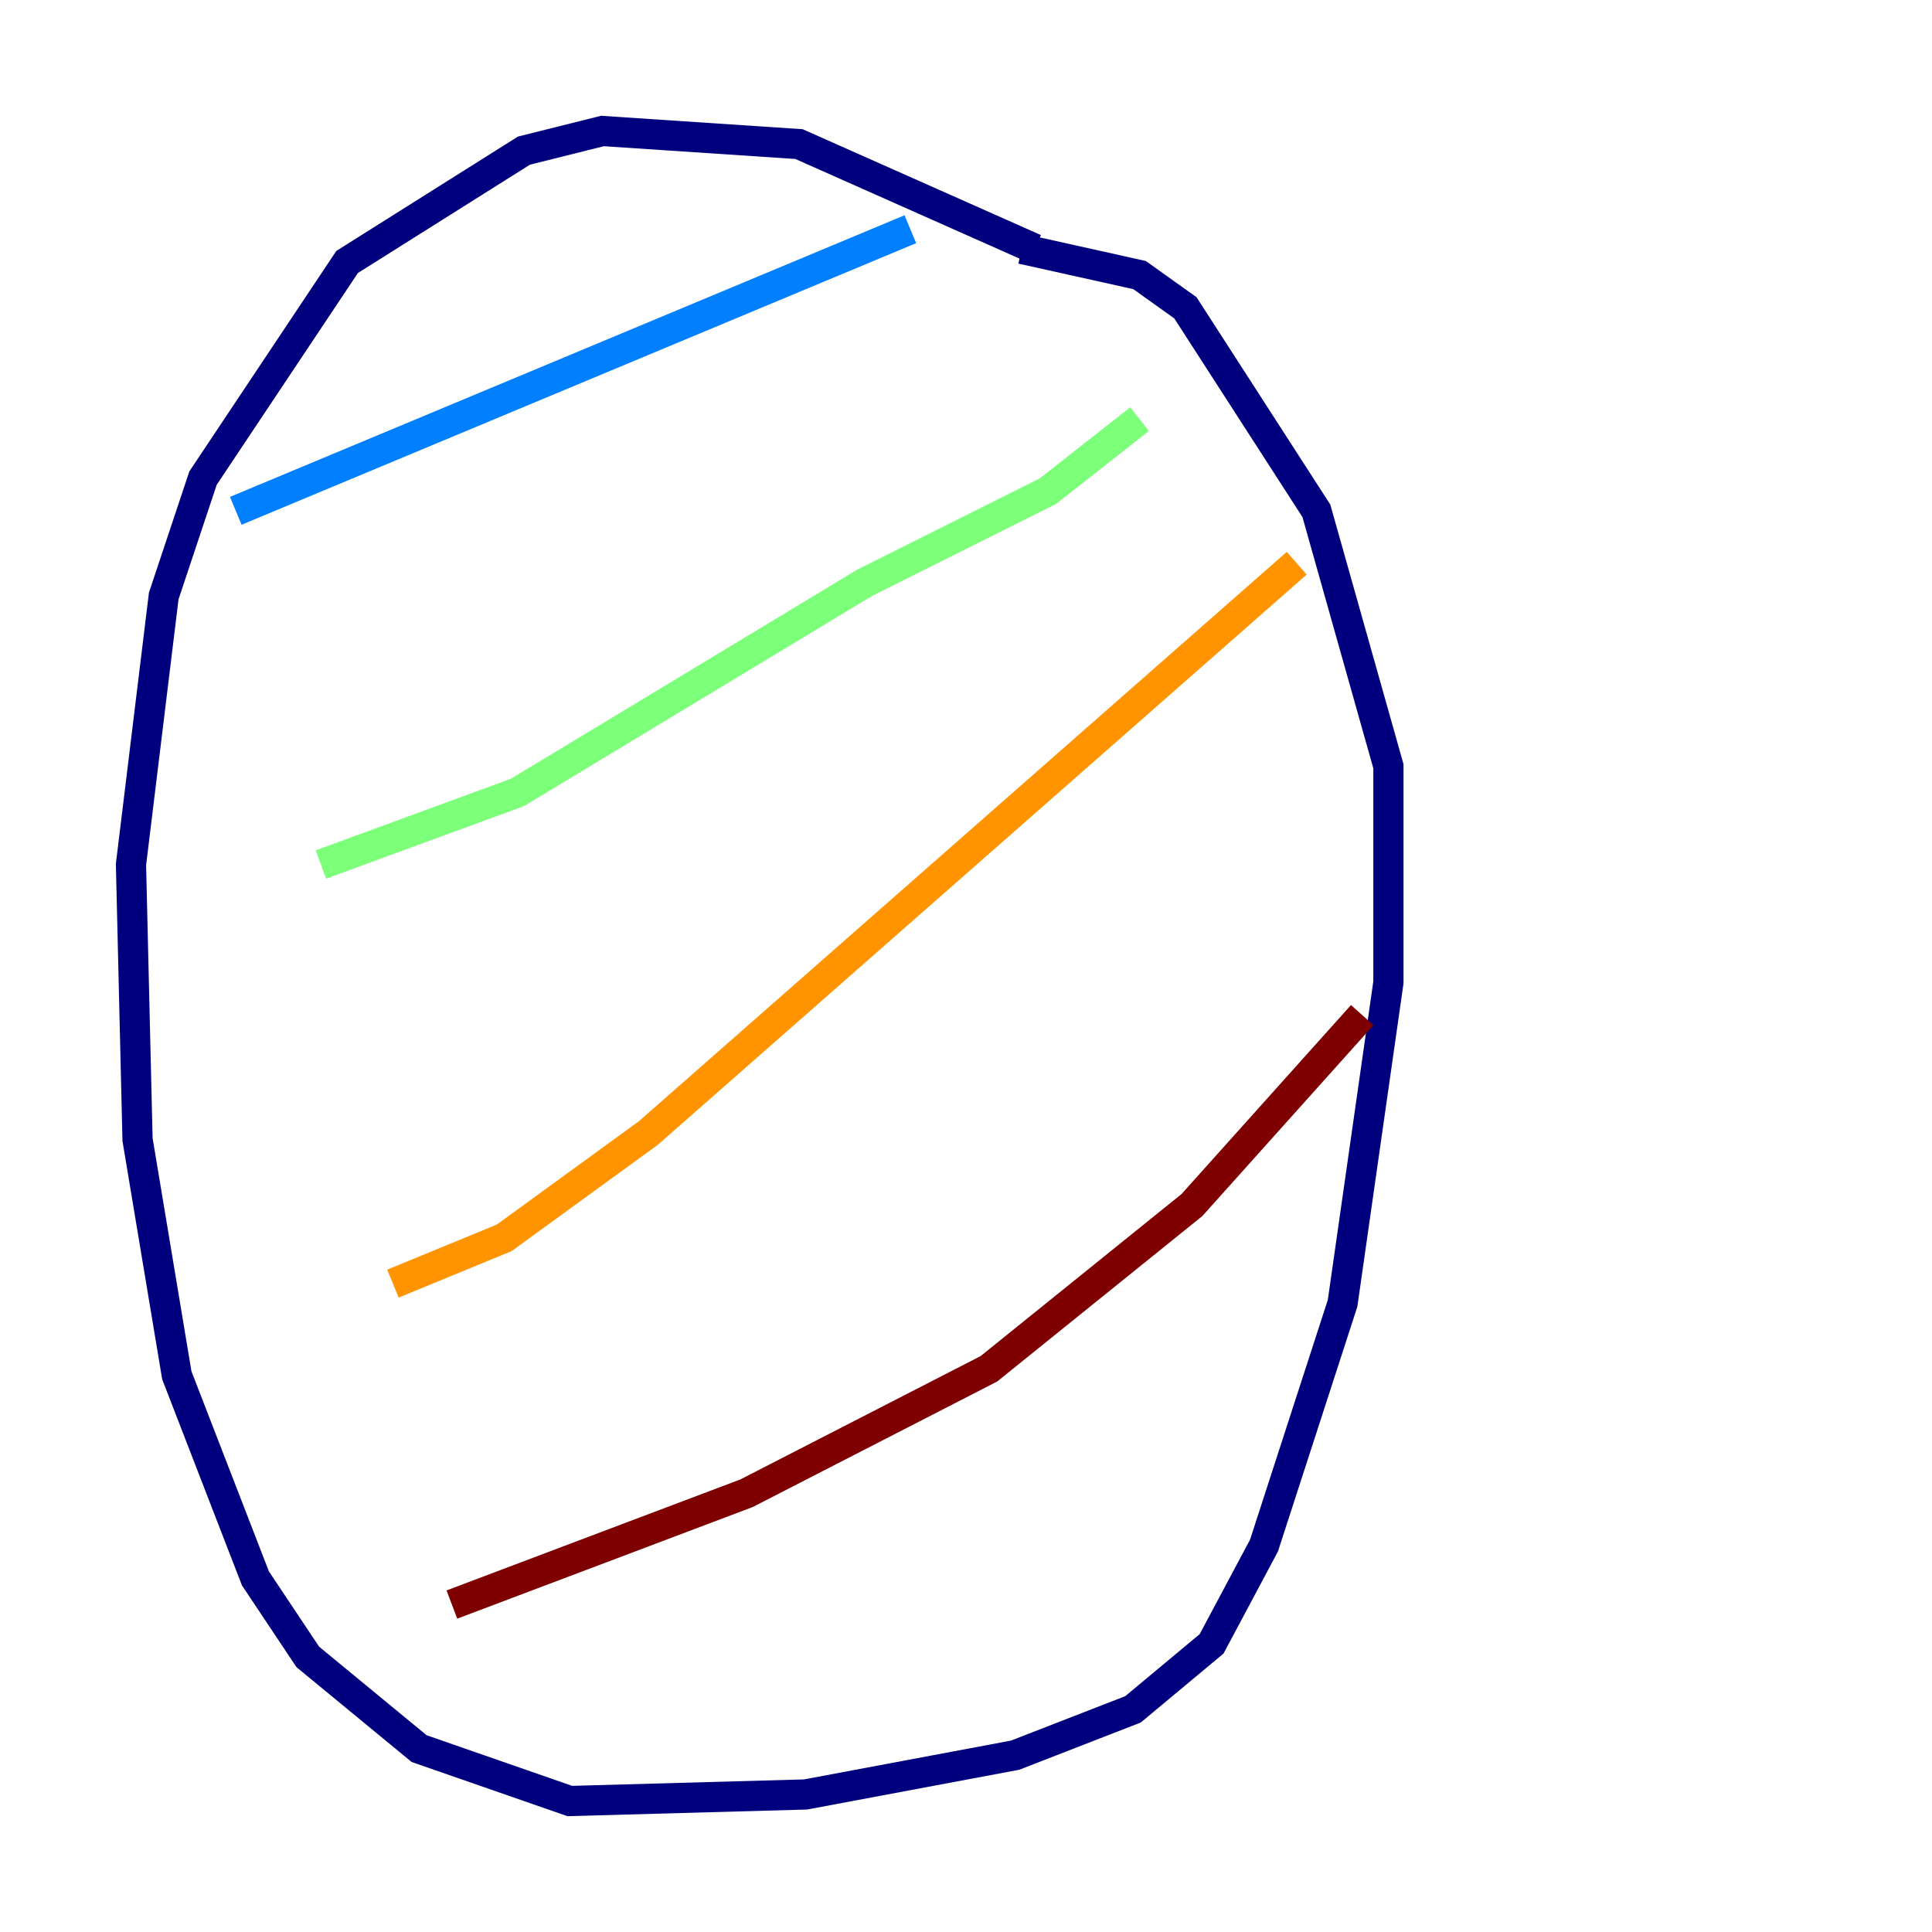 <?xml version="1.0" encoding="utf-8" ?>
<svg baseProfile="tiny" height="128" version="1.2" viewBox="0,0,128,128" width="128" xmlns="http://www.w3.org/2000/svg" xmlns:ev="http://www.w3.org/2001/xml-events" xmlns:xlink="http://www.w3.org/1999/xlink"><defs /><polyline fill="none" points="68.556,16.488 52.936,9.546 39.919,8.678 34.712,9.98 22.997,17.356 13.451,31.675 10.848,39.485 8.678,57.275 9.112,75.498 11.715,91.119 16.922,104.57 20.393,109.776 27.77,115.851 37.749,119.322 53.37,118.888 67.254,116.285 75.064,113.248 80.271,108.909 83.742,102.4 88.949,86.346 91.986,65.085 91.986,50.766 87.214,33.844 78.536,20.393 75.498,18.224 67.688,16.488" stroke="#00007f" stroke-width="2" /><polyline fill="none" points="60.312,15.186 15.62,33.844" stroke="#0080ff" stroke-width="2" /><polyline fill="none" points="75.498,27.77 69.424,32.542 57.275,38.617 34.278,52.502 21.261,57.275" stroke="#7cff79" stroke-width="2" /><polyline fill="none" points="85.912,37.315 42.956,75.064 33.41,82.007 26.034,85.044" stroke="#ff9400" stroke-width="2" /><polyline fill="none" points="90.251,67.254 78.969,79.837 65.519,90.685 49.464,98.929 29.939,106.305" stroke="#7f0000" stroke-width="2" /></svg>